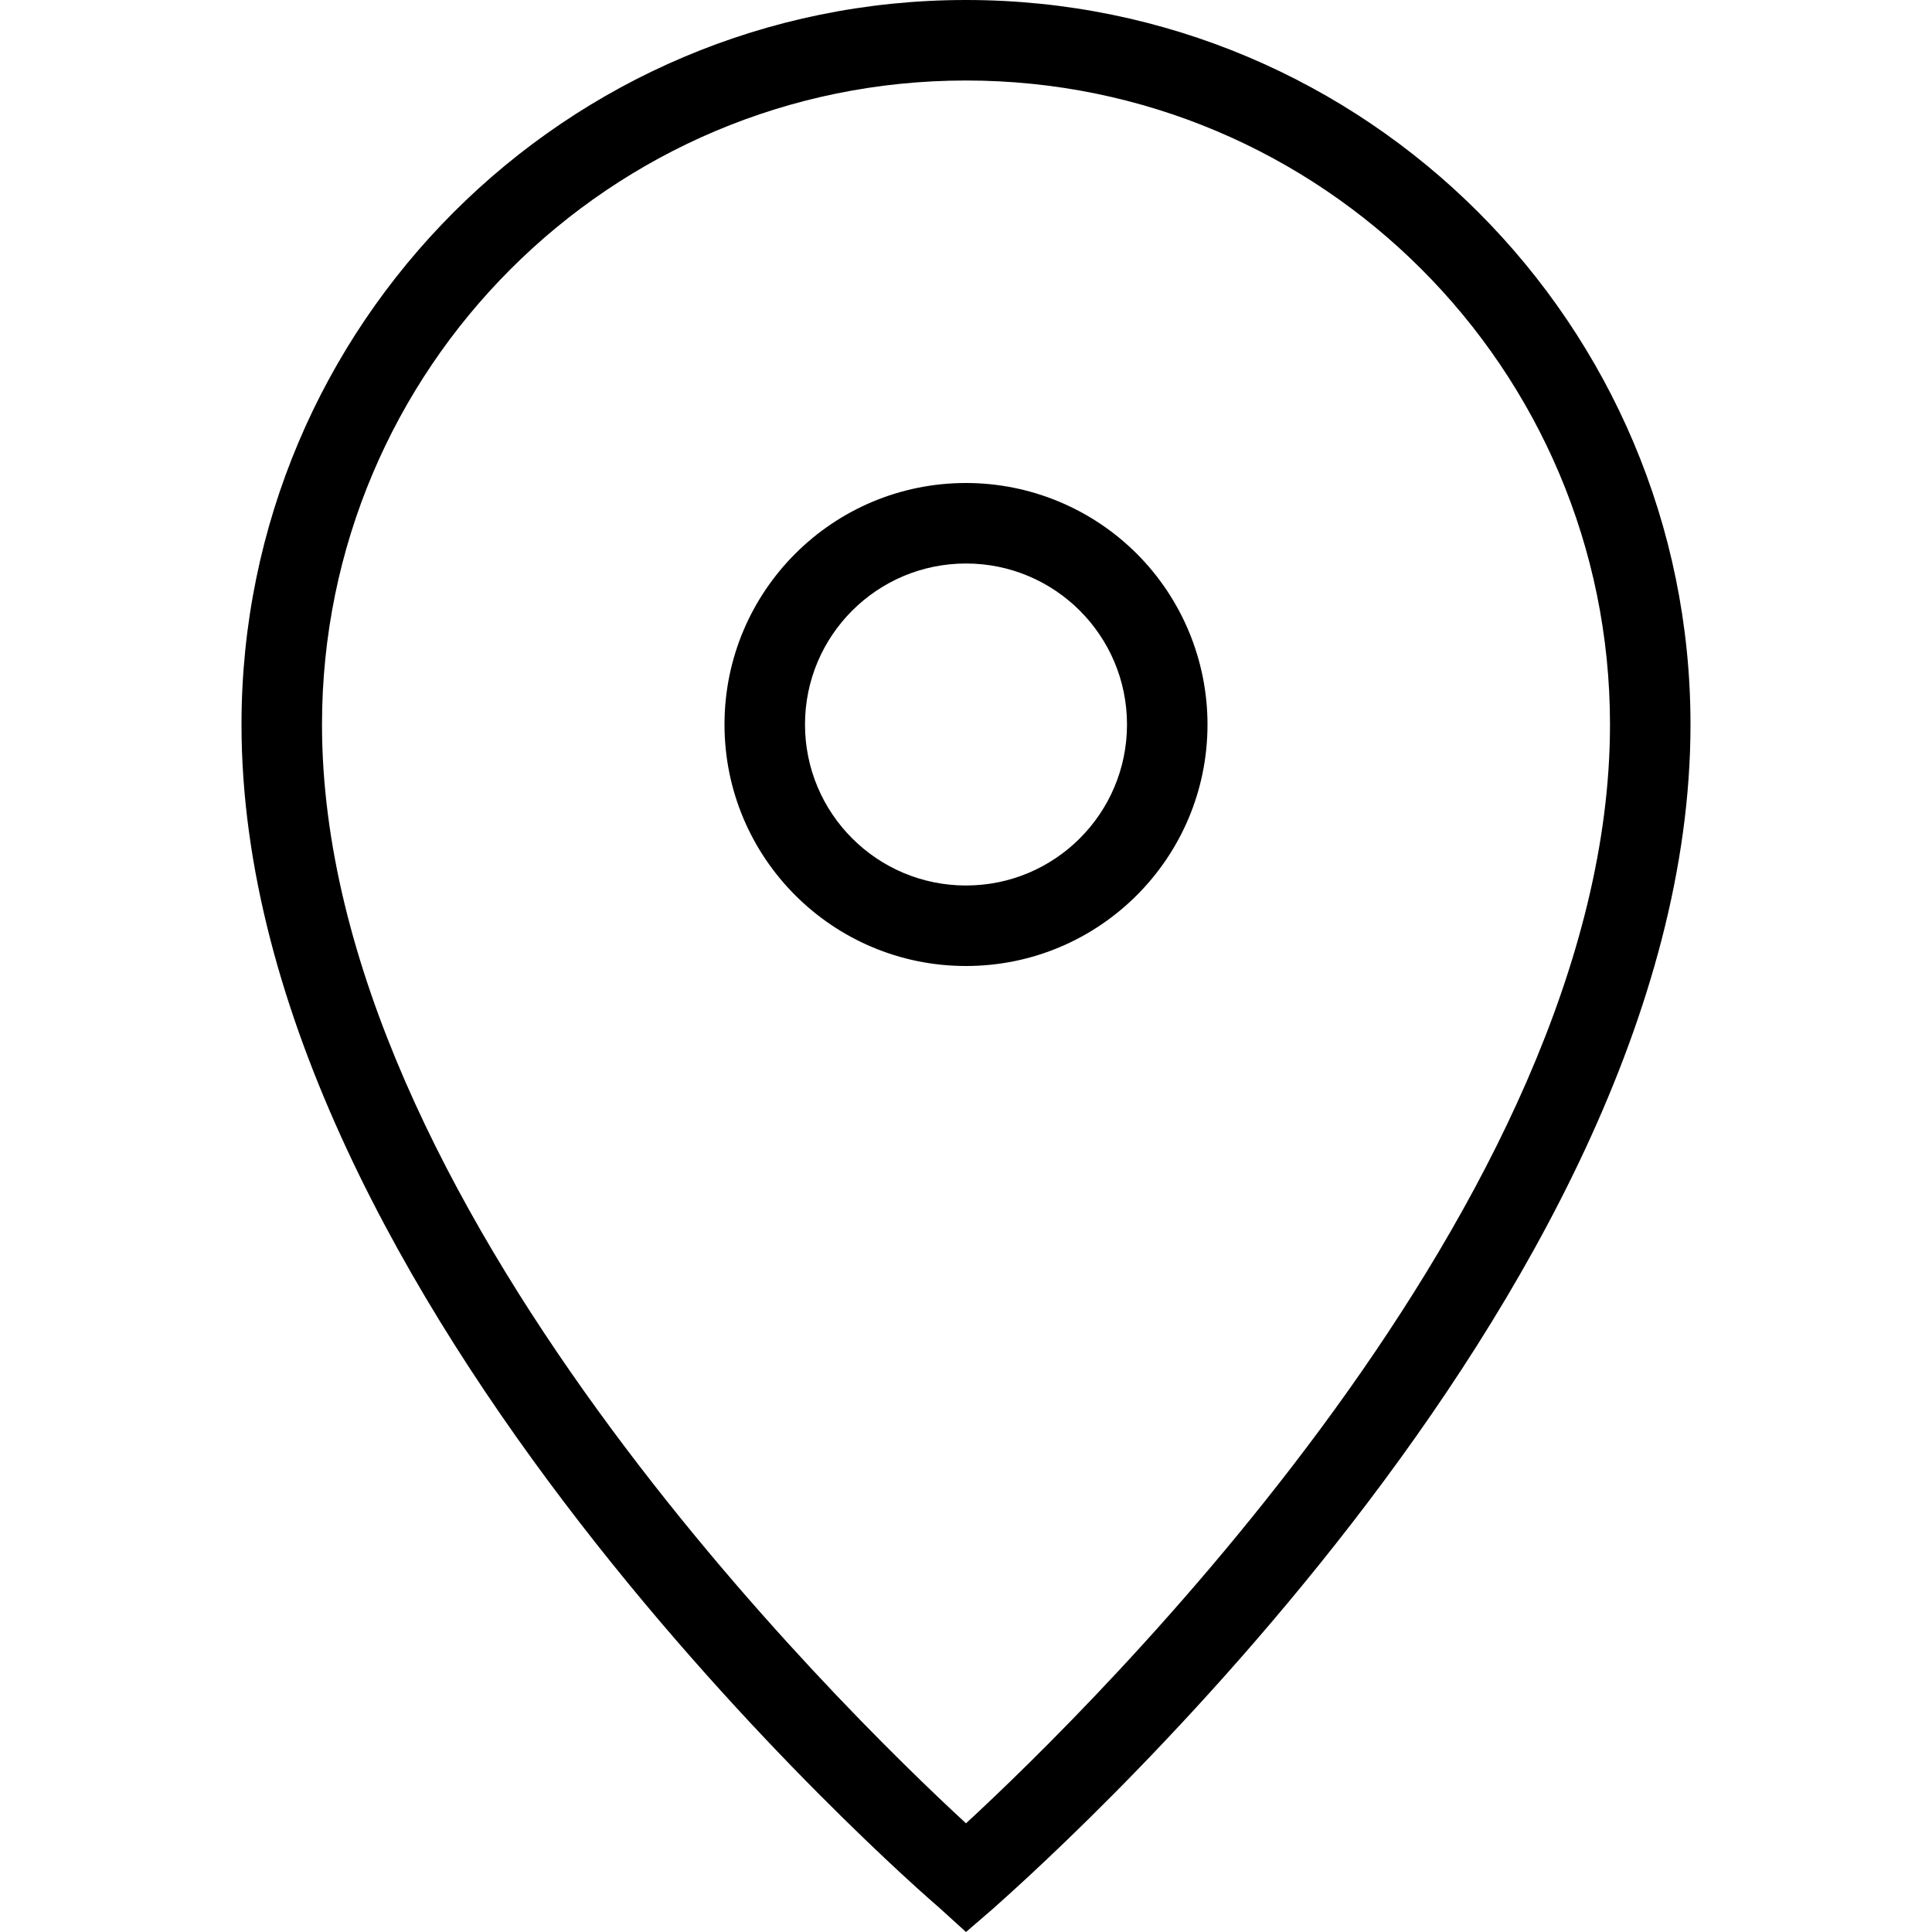 <svg width="48" height="48" viewBox="0 0 48 48" fill="none" xmlns="http://www.w3.org/2000/svg">
<path fill-rule="evenodd" clip-rule="evenodd" d="M24 0C14.059 0 6 8.059 6 18C6 32.29 22.64 46.8 23.35 47.41L24 48L24.65 47.44C25.36 46.8 42 32.29 42 18C42 8.059 33.941 0 24 0ZM24 45.3C20.92 42.46 8 29.85 8 18C8 9.163 15.163 2 24 2C32.837 2 40 9.163 40 18C40 29.84 27.08 42.46 24 45.3ZM24 12C20.686 12 18 14.686 18 18C18 21.314 20.686 24 24 24C27.314 24 30 21.314 30 18C30 16.409 29.368 14.883 28.243 13.757C27.117 12.632 25.591 12 24 12ZM24 22C21.791 22 20 20.209 20 18C20 15.791 21.791 14 24 14C26.209 14 28 15.791 28 18C28 20.209 26.209 22 24 22Z"  fill="currentColor"/>
</svg>
